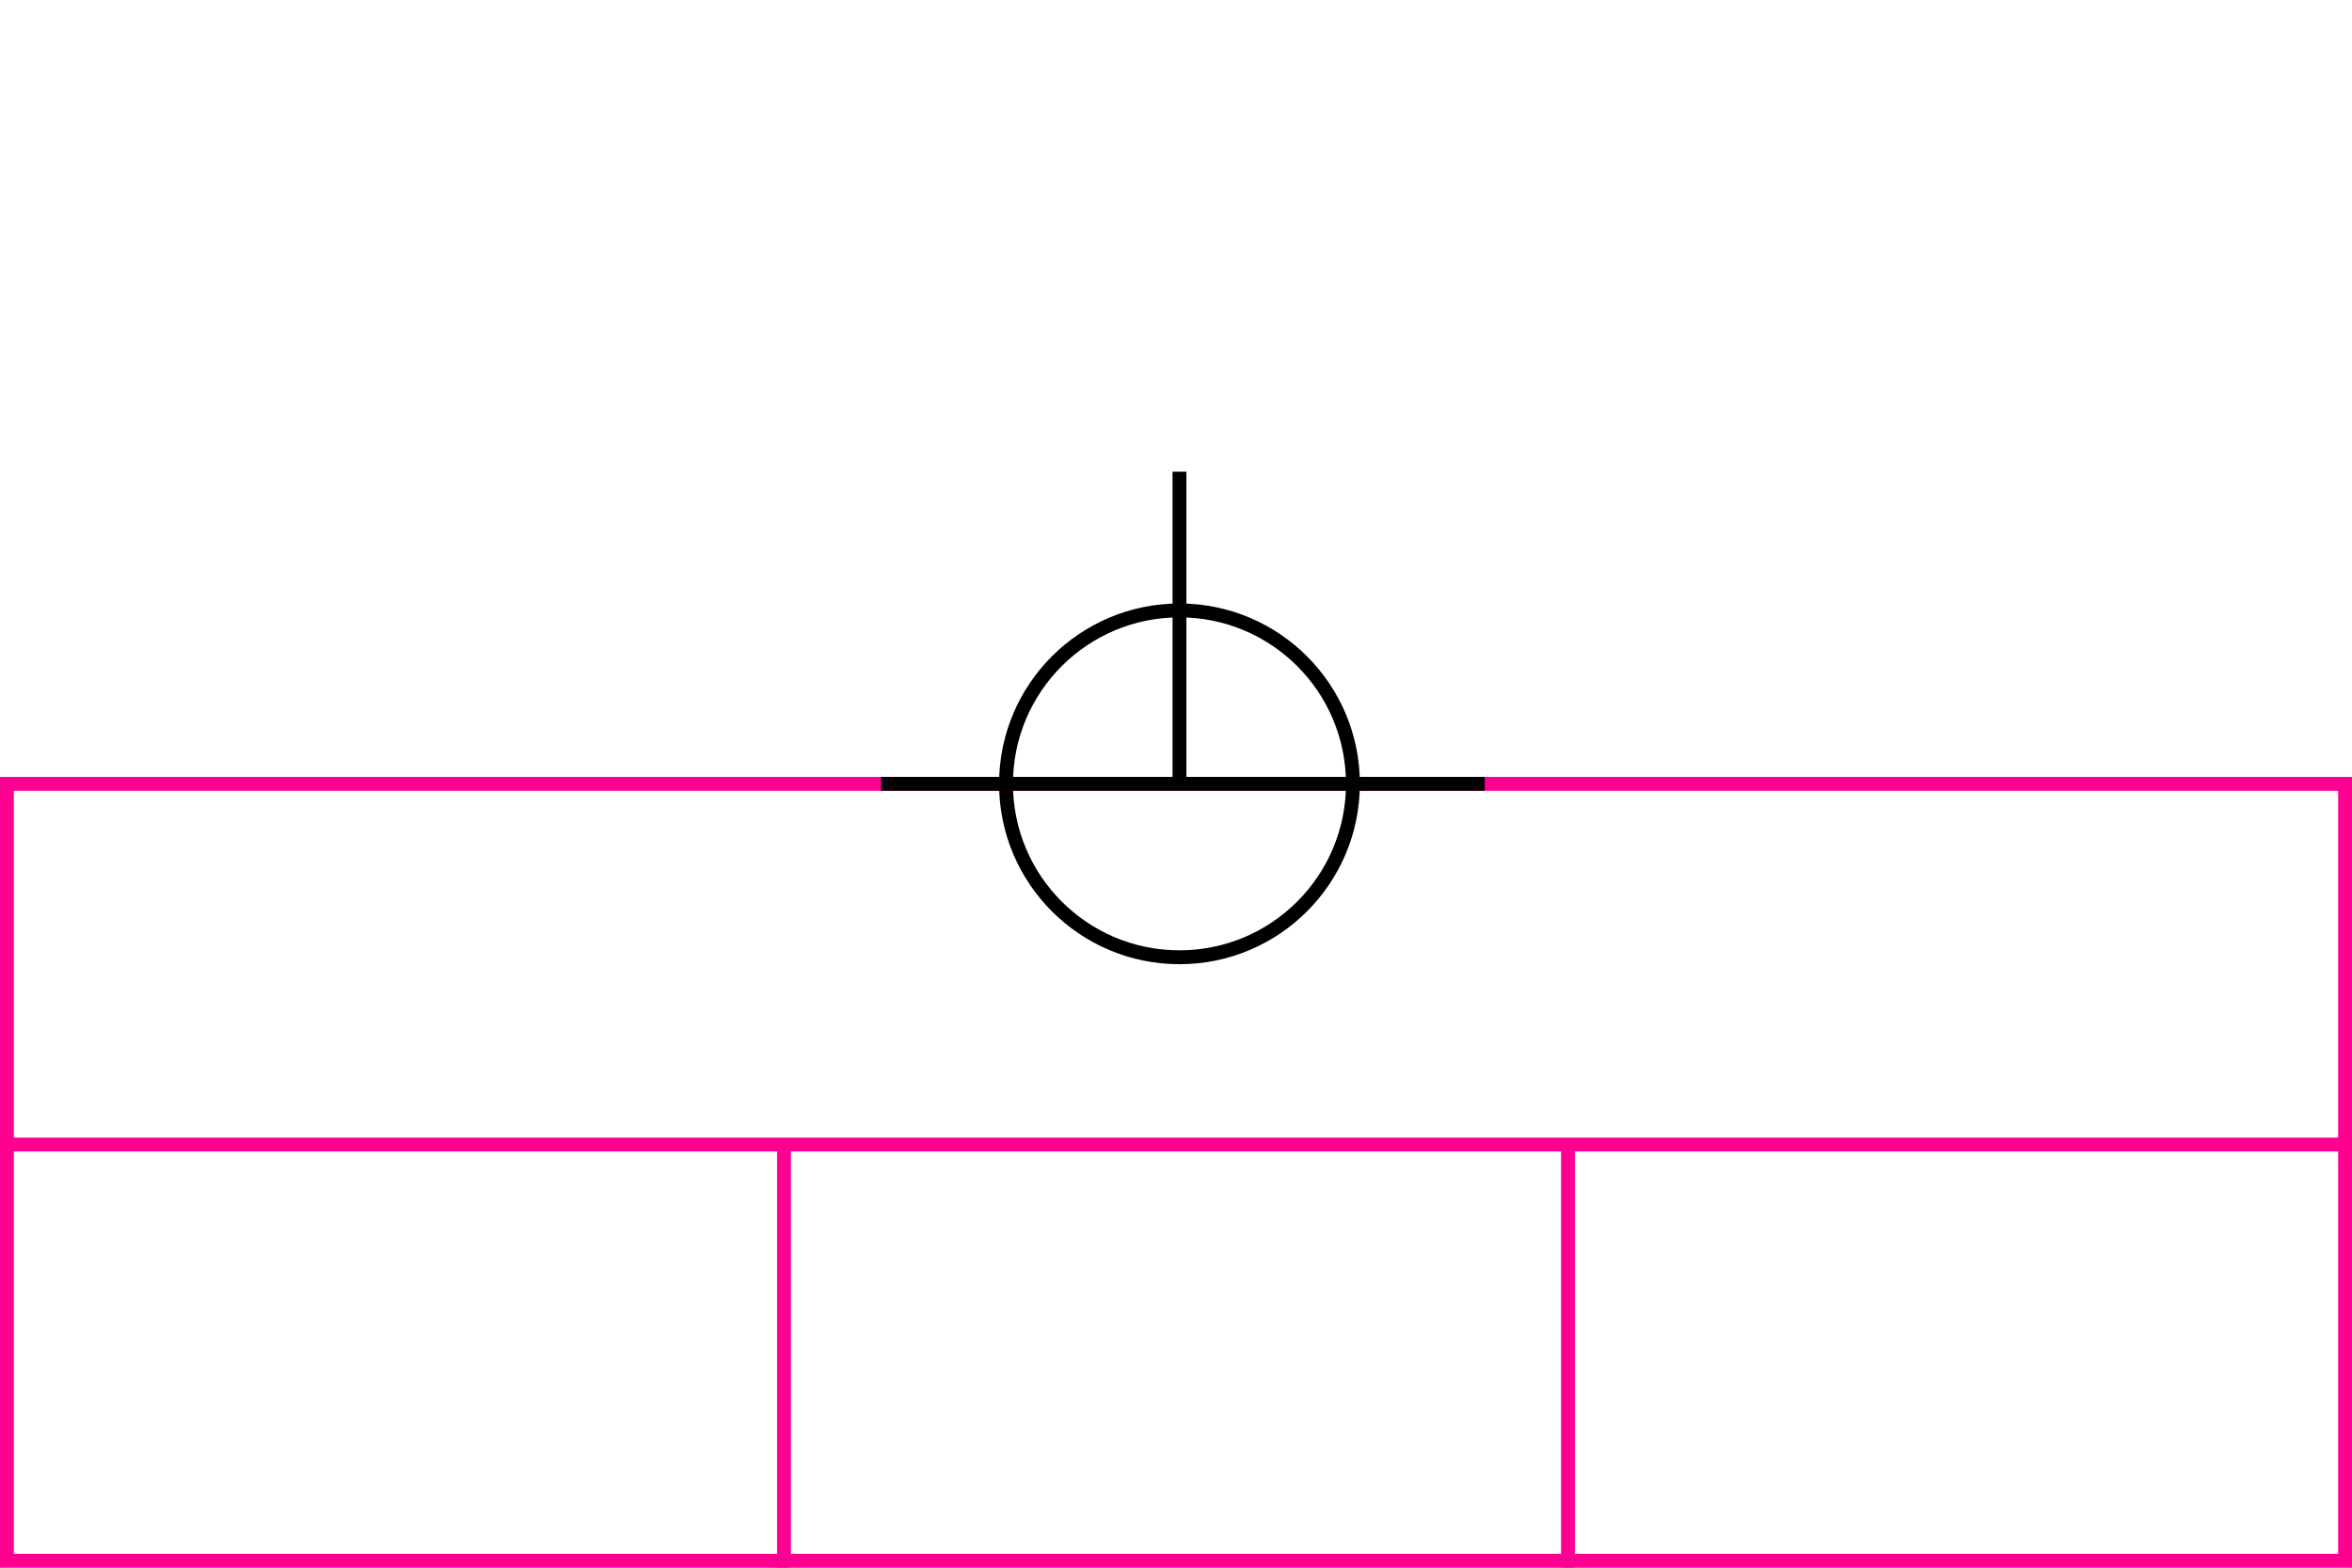 <svg xmlns="http://www.w3.org/2000/svg" height="226" width="339">
 <g>
  <title>background</title>
  <rect fill="#fff" height="226" id="canvas_background" width="339" x="0" y="0"></rect>
 </g>
 <g>
  <title>Form</title>
  <rect fill="#fff" height="112" id="svg_3" stroke="#FF0090" stroke-width="2" width="337" x="1" y="113"></rect>
  <line fill="none" id="svg_4" stroke="#FF0090" stroke-width="2" x1="0" x2="339" y1="165" y2="165"></line>
  <line fill="none" id="svg_5" stroke="#FF0090" stroke-width="2" x1="113" x2="113" y1="165" y2="226"></line>
  <line fill="none" id="svg_10" stroke="#FF0090" stroke-width="2" x1="226" x2="226" y1="165" y2="226"></line>
 </g>
 <g>
  <title>NAP</title>
  <ellipse cx="170" cy="113" fill="none" id="svg21" rx="25" ry="25" stroke="#000" stroke-width="2"></ellipse>
  <line fill="none" id="svg22" stroke="#000" stroke-width="2" x1="127" x2="214" y1="113" y2="113"></line>
  <line fill="none" id="svg23" stroke="#000" stroke-width="2" x1="170" x2="170" y1="68" y2="113"></line>
 </g>
</svg>